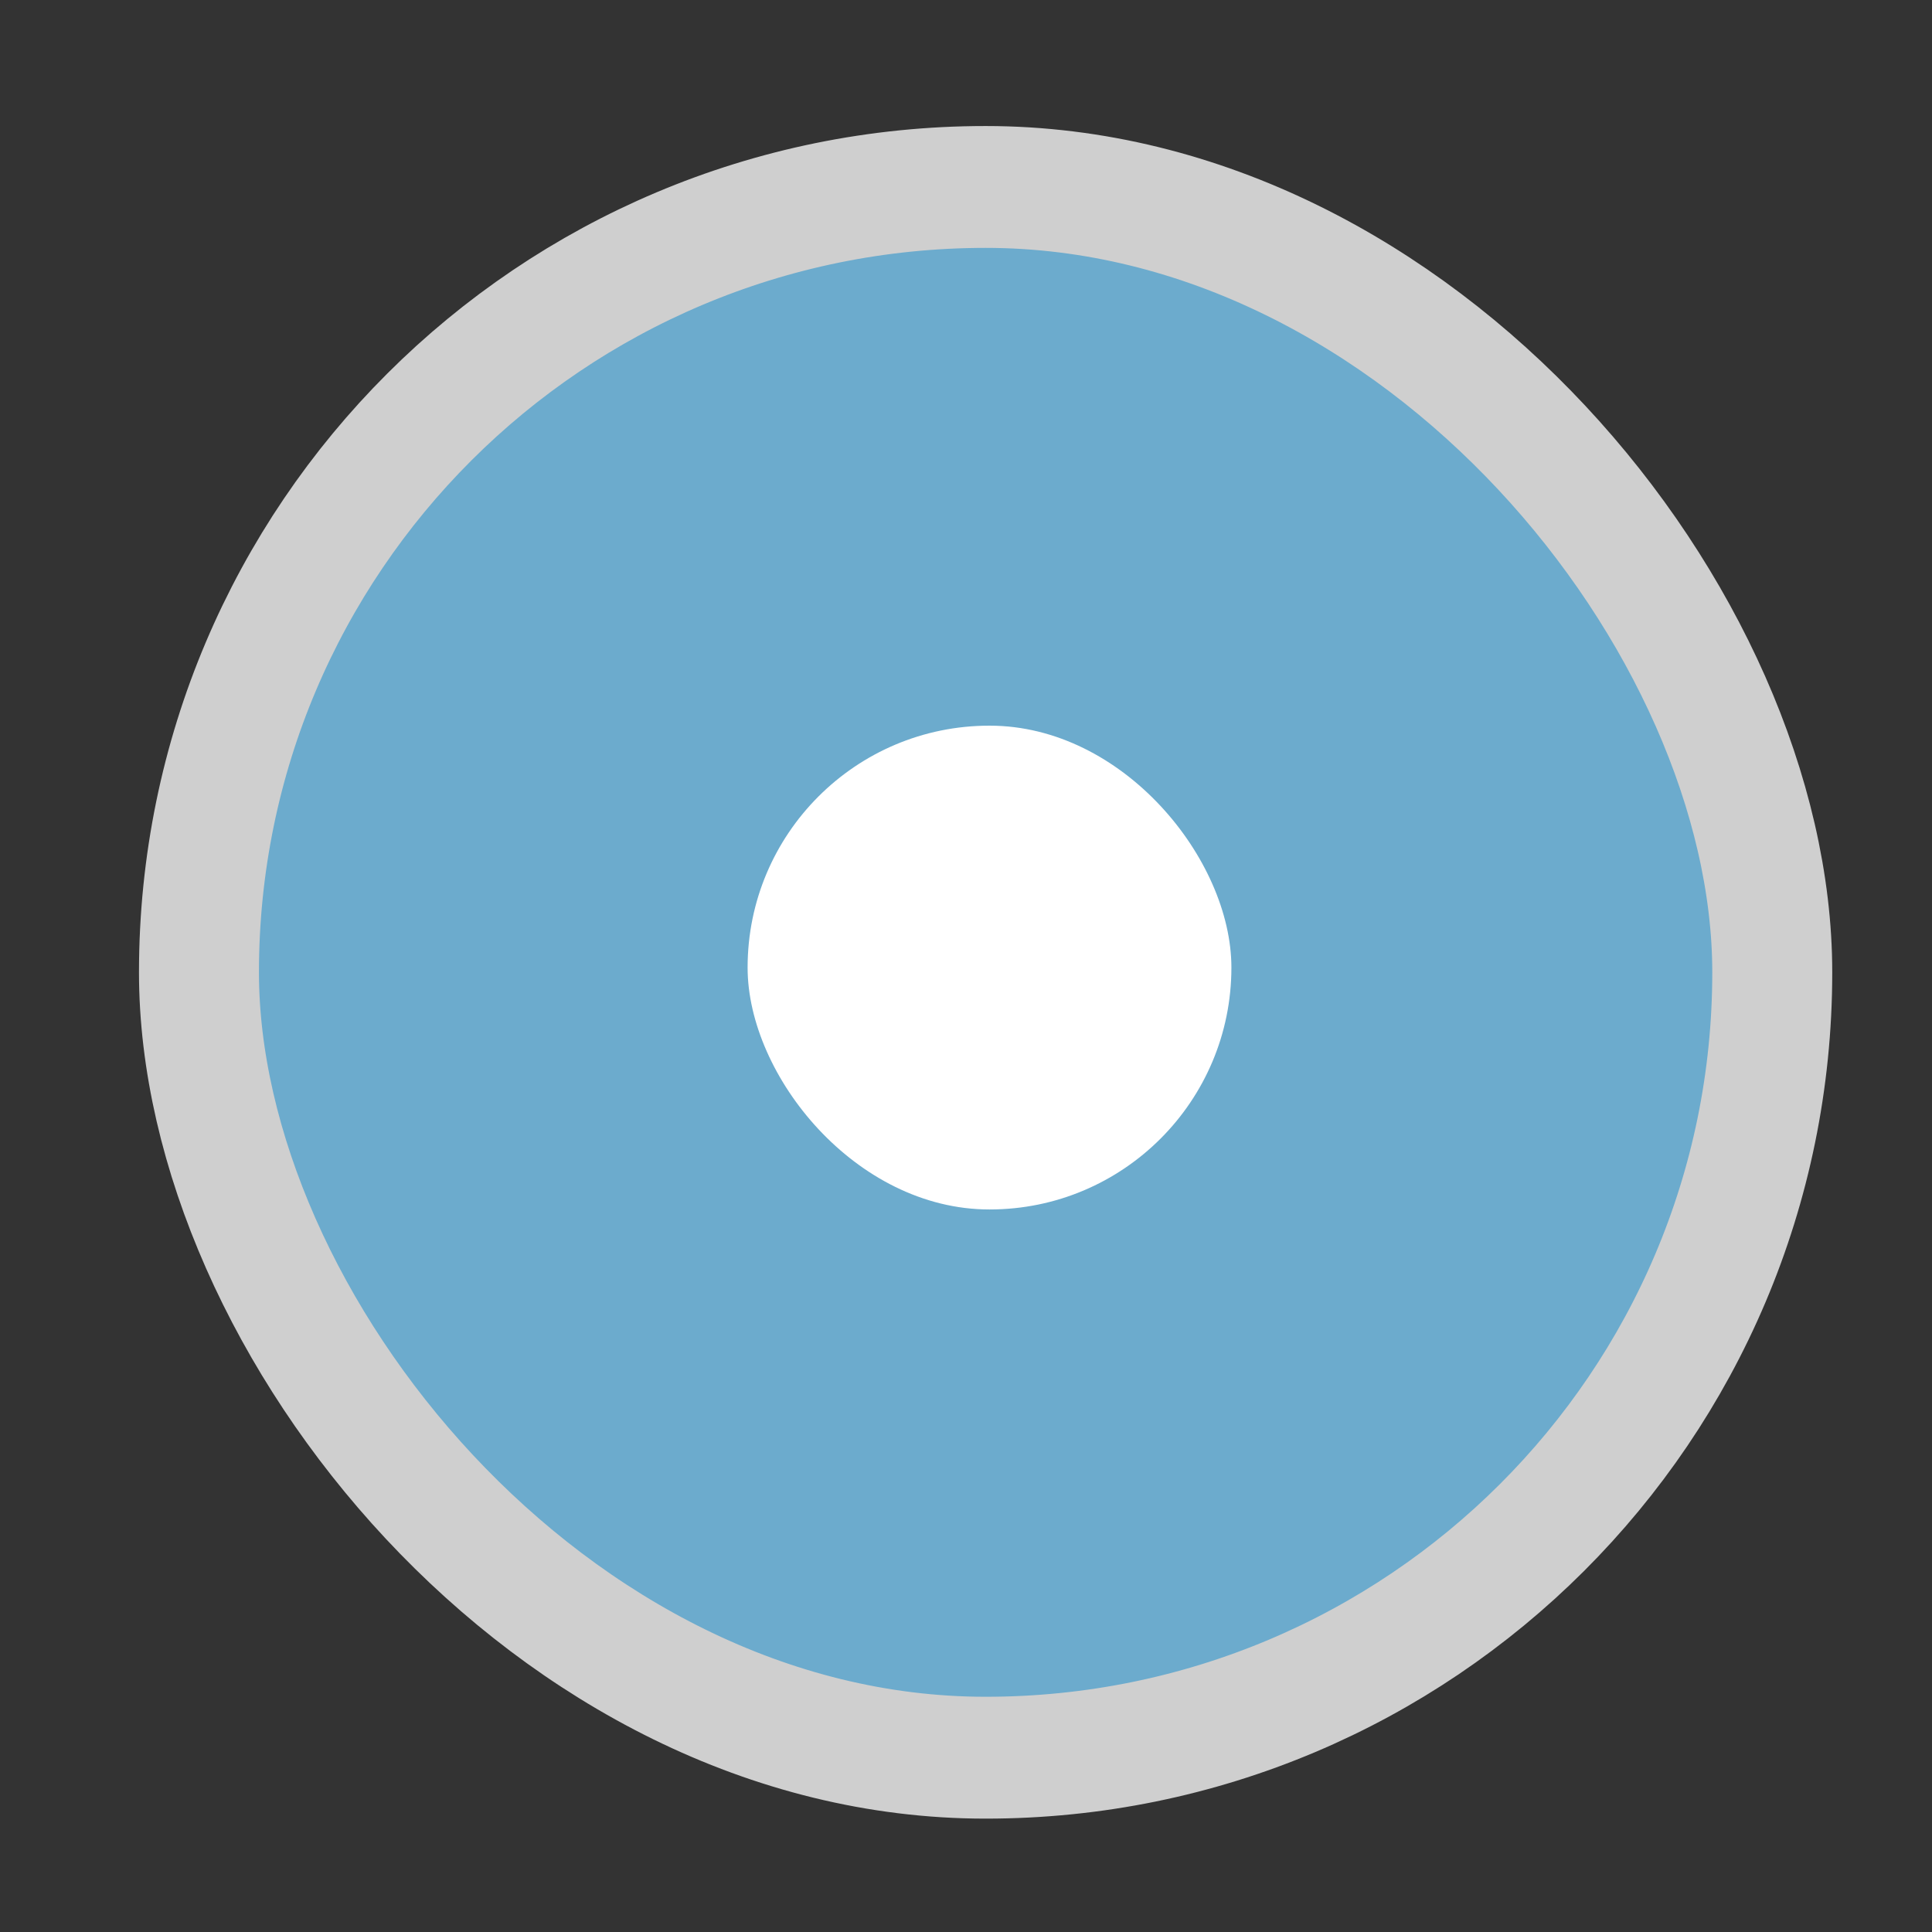 <?xml version="1.0" encoding="UTF-8" standalone="no"?>
<!-- Created with Inkscape (http://www.inkscape.org/) -->

<svg
   xmlns:dc="http://purl.org/dc/elements/1.1/"
   xmlns:cc="http://creativecommons.org/ns#"
   xmlns:rdf="http://www.w3.org/1999/02/22-rdf-syntax-ns#"
   xmlns:svg="http://www.w3.org/2000/svg"
   xmlns="http://www.w3.org/2000/svg"
   xmlns:sodipodi="http://sodipodi.sourceforge.net/DTD/sodipodi-0.dtd"
   xmlns:inkscape="http://www.inkscape.org/namespaces/inkscape"
   width="16"
   height="16"
   viewBox="0 0 4.233 4.233"
   version="1.1"
   id="svg1829"
   inkscape:version="0.92.5 (2060ec1f9f, 2020-04-08)"
   sodipodi:docname="radio-checked.svg">
  <rect x="0" y="0" width="4.233" height="4.233" fill="#333333" stroke="none"/>
  <defs
     id="defs1823" />
  <sodipodi:namedview
     id="base"
     pagecolor="#ffffff"
     bordercolor="#666666"
     borderopacity="1.0"
     inkscape:pageopacity="0.0"
     inkscape:pageshadow="2"
     inkscape:zoom="22.627417"
     inkscape:cx="11.852744"
     inkscape:cy="5.77065"
     inkscape:document-units="mm"
     inkscape:current-layer="layer1"
     showgrid="true"
     units="px"
     inkscape:window-width="1299"
     inkscape:window-height="830"
     inkscape:window-x="110"
     inkscape:window-y="93"
     inkscape:window-maximized="0"
     inkscape:snap-bbox="true"
     inkscape:snap-nodes="false">
    <inkscape:grid
       type="xygrid"
       id="grid2374" />
  </sodipodi:namedview>
  <g
     inkscape:label="Layer 1"
     inkscape:groupmode="layer"
     id="layer1"
     transform="translate(0,-292.767)">
    <g
       transform="matrix(0.265,0,0,0.265,-30.692,292.671)"
       style="display:inline;opacity:1"
       id="radio-checked"
       inkscape:label="#g11094">
      <g
         transform="translate(19.004,-4.6992607e-6)"
         inkscape:label="#g10975"
         id="radio-unchecked-2"
         style="display:inline">
        <g
           id="g10964-6">
          <g
             inkscape:label="#g15805"
             transform="matrix(0.936,0,0,0.936,-96.783,-244.761)"
             id="radio-unchecked2-0"
             style="display:inline">
            <g
               style="display:inline;opacity:0.06;fill:#000000;fill-opacity:1"
               id="g7025-09-0"
               transform="translate(0,1.069)">
              <g
                 transform="matrix(0.509,0,0,0.517,181.793,197.564)"
                 id="g5489-2-9-3-2-6"
                 style="display:inline;fill:#000000;fill-opacity:1">
                <g
                   id="g5428-8-1-7-5-4"
                   style="fill:#000000;fill-opacity:1" />
              </g>
            </g>
            <rect
               y="261.979"
               x="206.991"
               height="17.1"
               width="17.091"
               id="rect14348-4-8"
               style="color:#000000;display:inline;overflow:visible;visibility:visible;fill:none;stroke:none;stroke-width:2;marker:none;enable-background:accumulate" />
            <g
               id="g7025-09">
              <g
                 transform="matrix(0.509,0,0,0.517,181.793,197.564)"
                 id="g5489-2-9-3-2"
                 style="display:inline">
                <g
                   id="g5428-8-1-7-5">
                  <rect
                     rx="13.651"
                     y="127.604"
                     x="52.652"
                     height="26.837"
                     width="27.303"
                     id="rect5147-9-1-7-2"
                     style="color:#000000;display:inline;overflow:visible;visibility:visible;fill:#6cabcd;fill-opacity:1;fill-rule:nonzero;stroke:#cfcfcf;stroke-width:2.082;stroke-linecap:butt;stroke-linejoin:round;stroke-miterlimit:4;stroke-dasharray:none;stroke-dashoffset:0;stroke-opacity:1;marker:none;enable-background:accumulate"
                     ry="13.418" />
                </g>
              </g>
            </g>
          </g>
        </g>
      </g>
      <rect
         rx="1.999"
         y="6.362"
         x="122"
         height="4"
         width="4"
         id="use15101-5-7"
         style="color:#000000;display:inline;overflow:visible;visibility:visible;fill:#ffffff;fill-opacity:1;stroke:none;stroke-width:2.088;marker:none;enable-background:accumulate"
         ry="2" />
    </g>
  </g>
</svg>
